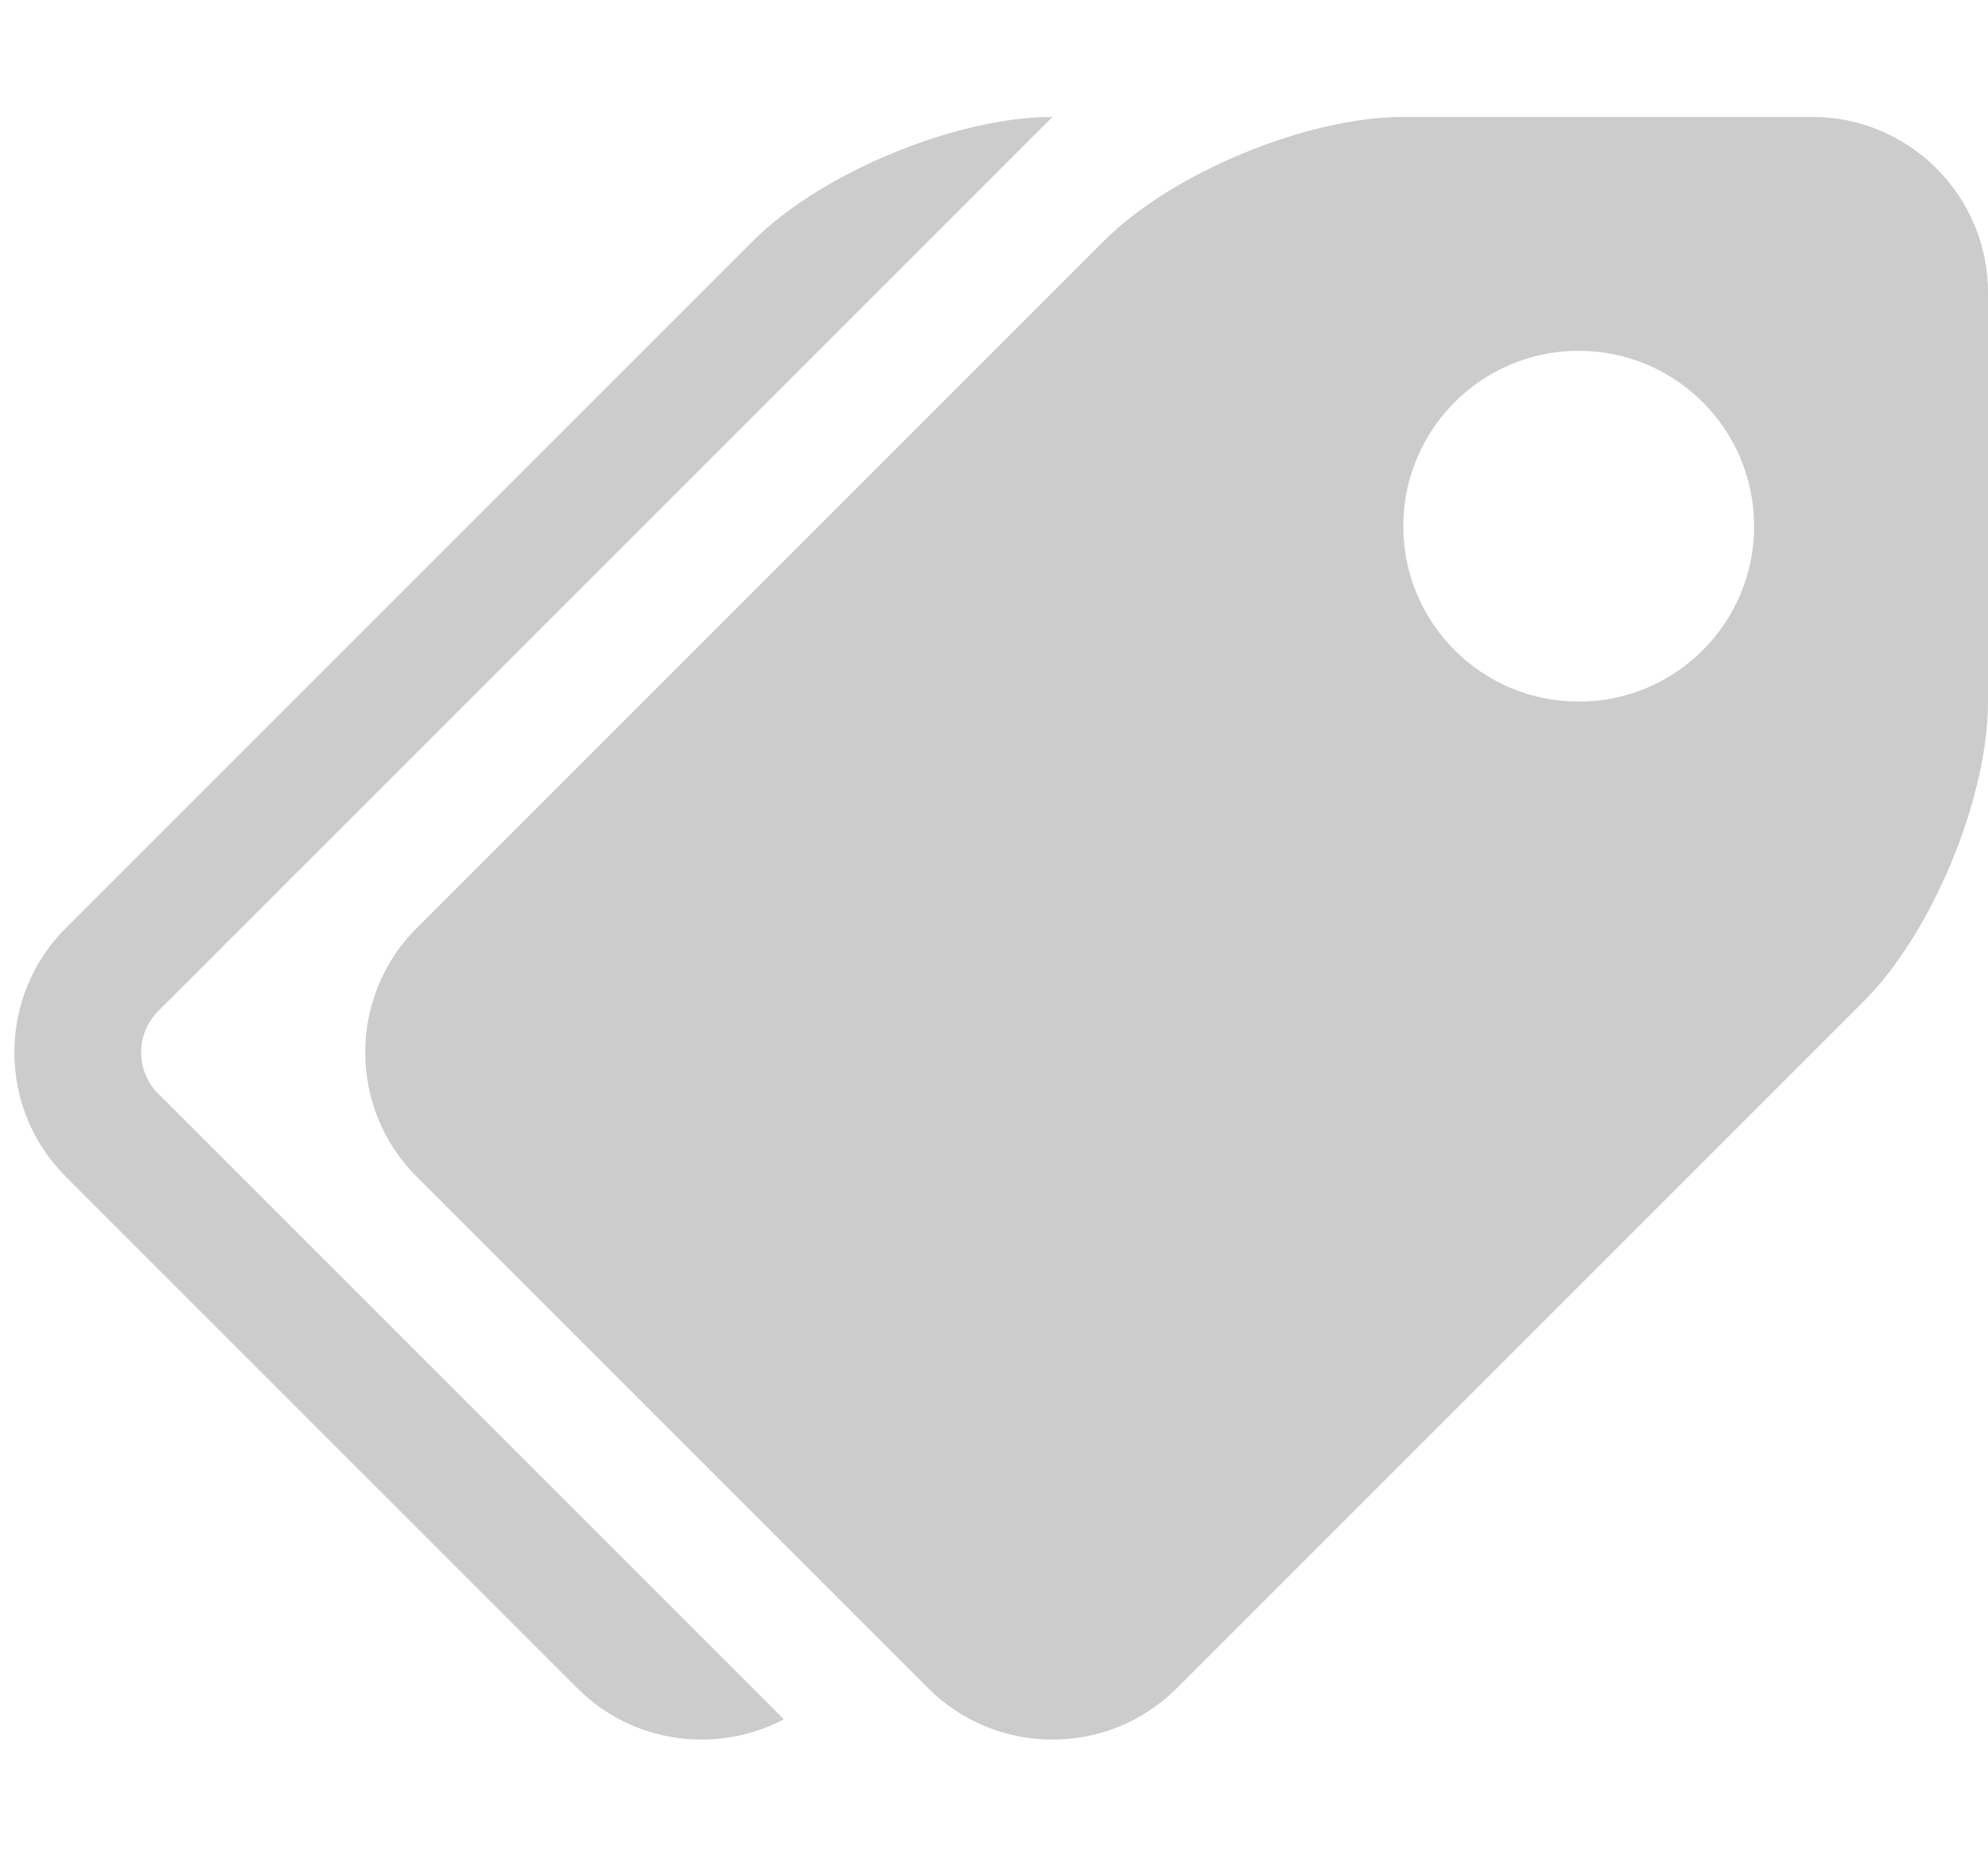 <?xml version="1.0" encoding="utf-8"?>
<!-- Generated by IcoMoon.io -->
<!DOCTYPE svg PUBLIC "-//W3C//DTD SVG 1.1//EN" "http://www.w3.org/Graphics/SVG/1.1/DTD/svg11.dtd">
<svg version="1.1" xmlns="http://www.w3.org/2000/svg" xmlns:xlink="http://www.w3.org/1999/xlink" width="34" height="32" viewBox="0 0 34 32">
<g>
</g>
	<path d="M31 2h-7c-1.65 0-3.955 0.955-5.121 2.121l-11.757 11.757c-1.167 1.167-1.167 3.076 0 4.243l8.757 8.757c1.167 1.167 3.076 1.167 4.243 0l11.757-11.757c1.167-1.167 2.121-3.471 2.121-5.121v-7c0-1.65-1.35-3-3-3zM27 12c-1.657 0-3-1.343-3-3s1.343-3 3-3 3 1.343 3 3-1.343 3-3 3zM2.707 18.707l10.699 10.699c-1.133 0.599-2.577 0.423-3.528-0.528l-8.757-8.757c-1.167-1.167-1.167-3.076 0-4.243l11.757-11.757c1.167-1.167 3.471-2.121 5.121-2.121l-15.293 15.293c-0.389 0.389-0.389 1.025 0 1.414z" fill="#cccccc" />
</svg>
